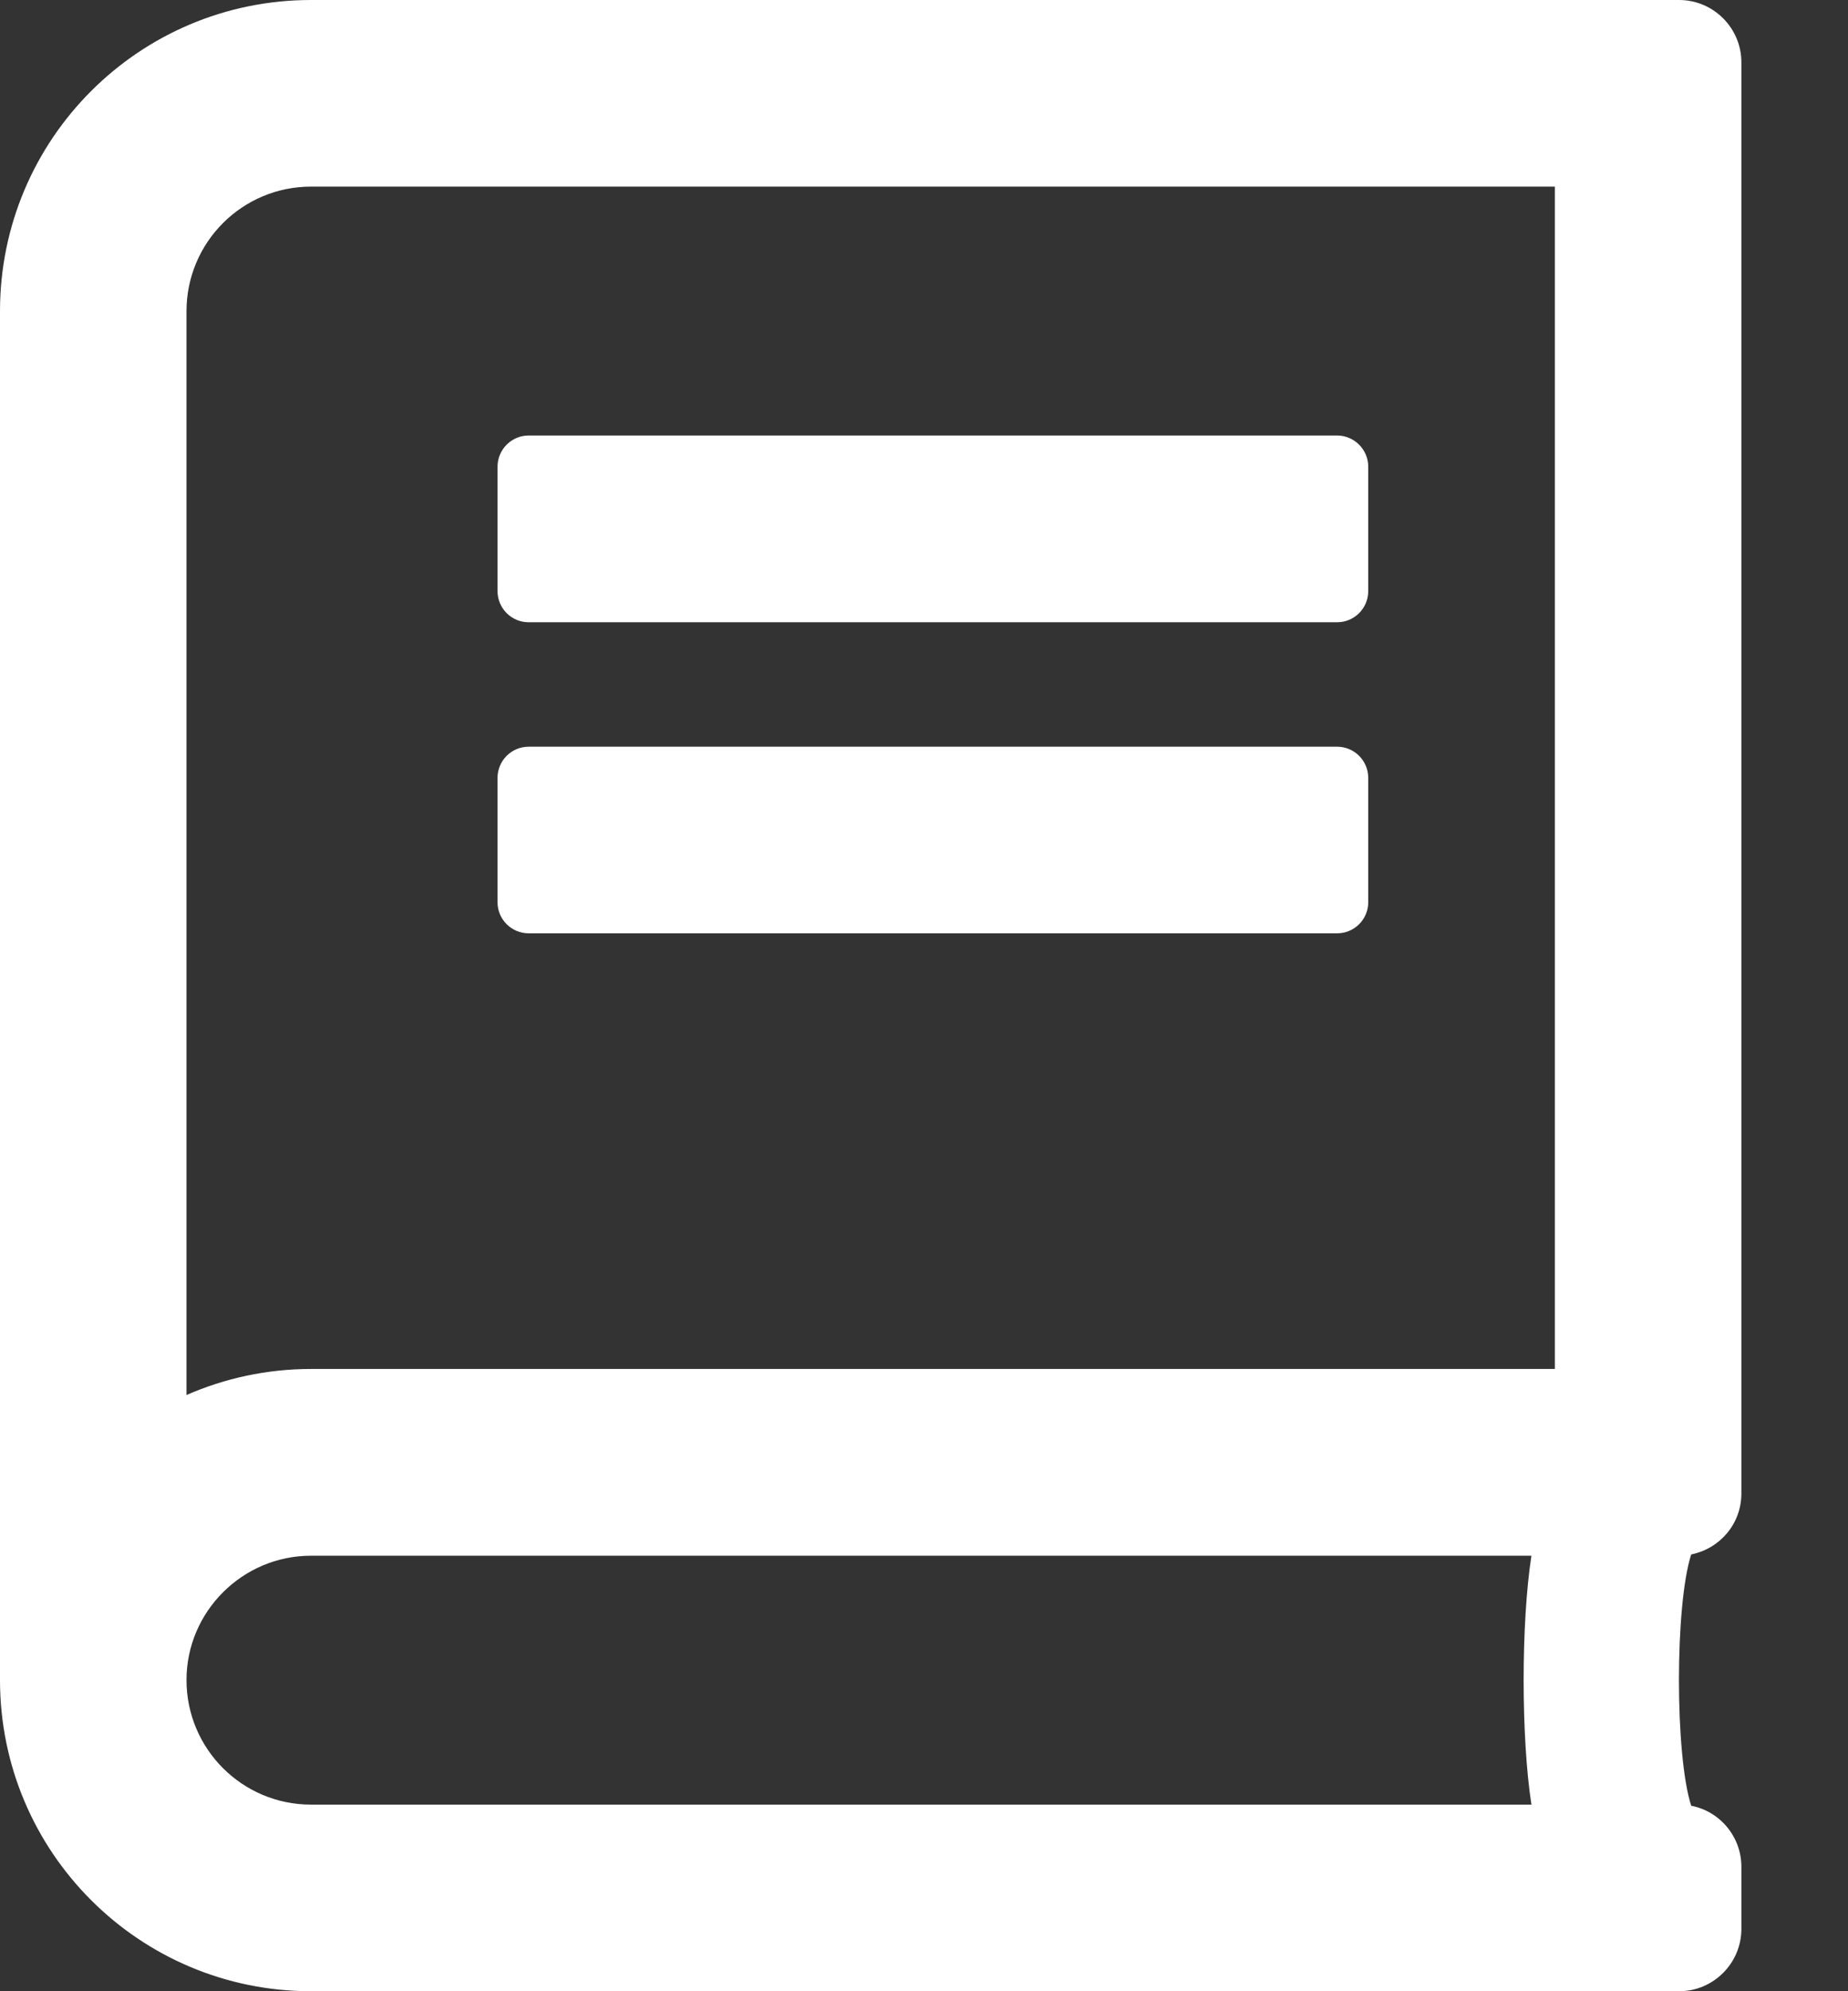 <?xml version="1.0" encoding="UTF-8"?>
<svg width="13px" height="14px" viewBox="0 0 13 14" version="1.1" xmlns="http://www.w3.org/2000/svg" xmlns:xlink="http://www.w3.org/1999/xlink">
    <rect x="0" y="0" width="13" height="14" fill="#333333" stroke="none"/>
    <!-- Generator: Sketch 62 (91390) - https://sketch.com -->
    <title>my_playbooks</title>
    <desc>Created with Sketch.</desc>
    <g id="Design-System-" stroke="none" stroke-width="1" fill="none" fill-rule="evenodd">
        <g id="Iconography" transform="translate(-610, -343)">
            <g id="my_playbooks" transform="translate(606, 340)">
                <g>
                    <rect id="Rectangle" opacity="0.2" x="0" y="0" width="20" height="20"></rect>
                    <path d="M7.5,7.156 L7.5,6.281 C7.5,6.161 7.598,6.062 7.719,6.062 L13.406,6.062 C13.527,6.062 13.625,6.161 13.625,6.281 L13.625,7.156 C13.625,7.277 13.527,7.375 13.406,7.375 L7.719,7.375 C7.598,7.375 7.5,7.277 7.5,7.156 Z M7.719,9.562 L13.406,9.562 C13.527,9.562 13.625,9.464 13.625,9.344 L13.625,8.469 C13.625,8.348 13.527,8.25 13.406,8.25 L7.719,8.25 C7.598,8.25 7.5,8.348 7.5,8.469 L7.5,9.344 C7.5,9.464 7.598,9.562 7.719,9.562 Z M15.897,13.929 C15.782,14.285 15.782,15.34 15.897,15.696 C16.097,15.734 16.25,15.912 16.25,16.125 L16.25,16.562 C16.25,16.803 16.053,17 15.812,17 L6.188,17 C4.979,17 4,16.021 4,14.812 L4,5.188 C4,3.979 4.979,3 6.188,3 L15.812,3 C16.053,3 16.25,3.197 16.25,3.438 L16.25,13.5 C16.25,13.713 16.1,13.888 15.897,13.929 Z M14.773,13.938 L6.188,13.938 C5.706,13.938 5.312,14.331 5.312,14.812 C5.312,15.296 5.704,15.688 6.188,15.688 L14.773,15.688 C14.7,15.214 14.7,14.411 14.773,13.938 Z M14.938,4.312 L6.188,4.312 C5.704,4.312 5.312,4.704 5.312,5.188 L5.312,12.808 C5.58,12.691 5.876,12.625 6.188,12.625 L14.938,12.625 L14.938,4.312 Z" fill="#FFFFFF" fill-rule="nonzero"></path>
                </g>
            </g>
        </g>
    </g>
</svg>